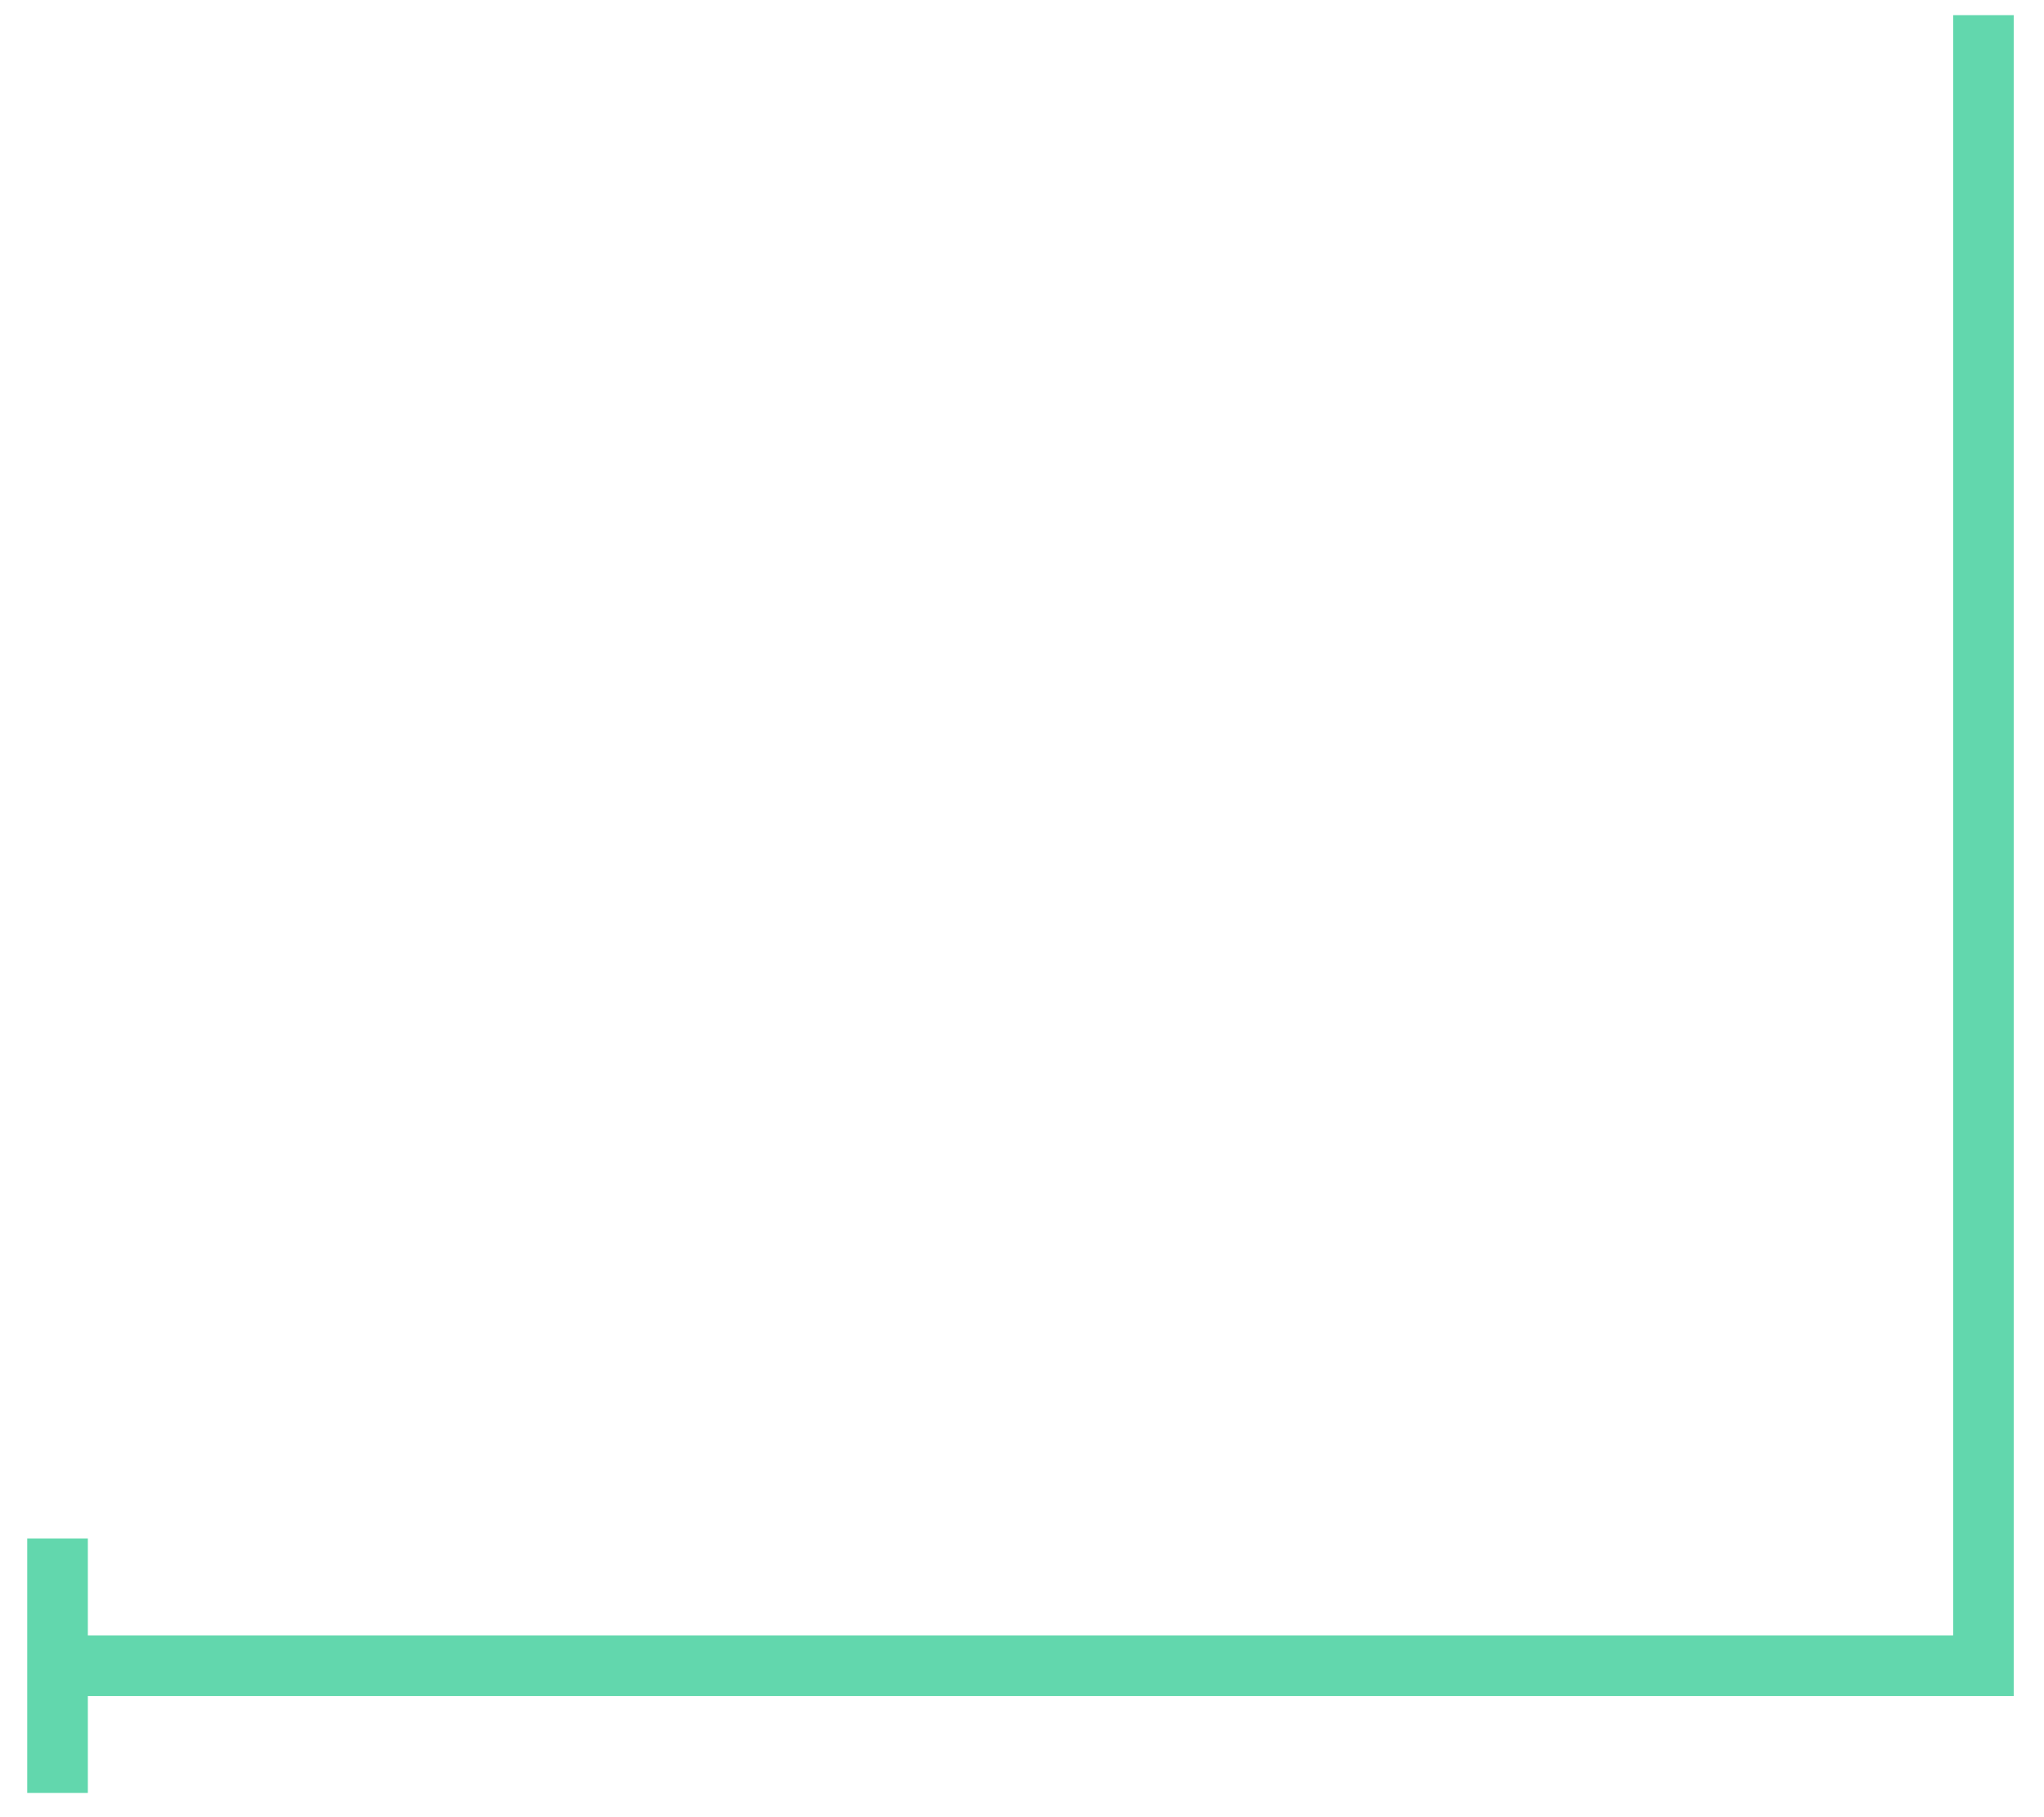 <?xml version="1.0" encoding="UTF-8" standalone="no"?><svg xmlns="http://www.w3.org/2000/svg" xmlns:xlink="http://www.w3.org/1999/xlink" clip-rule="evenodd" stroke-miterlimit="10" viewBox="0 0 135 120"><desc>SVG generated by Keynote</desc><defs></defs><g transform="matrix(1.00, 0.00, -0.00, -1.00, 0.0, 120.0)"><path d="M 0.3 109.3 L 0.3 0.3 L 125.5 0.3 L 127.3 0.3 " fill="none" stroke="#62D7AD" stroke-width="4.00" transform="matrix(-1.00, 0.00, 0.00, 1.00, 131.3, 9.7)"></path><path d="M 0.0 0.0 L 6.0 0.0 " fill="none" stroke="#62D7AD" stroke-width="1.43" transform="matrix(0.00, -2.80, -2.80, 0.00, 3.8, 18.4)"></path></g></svg>